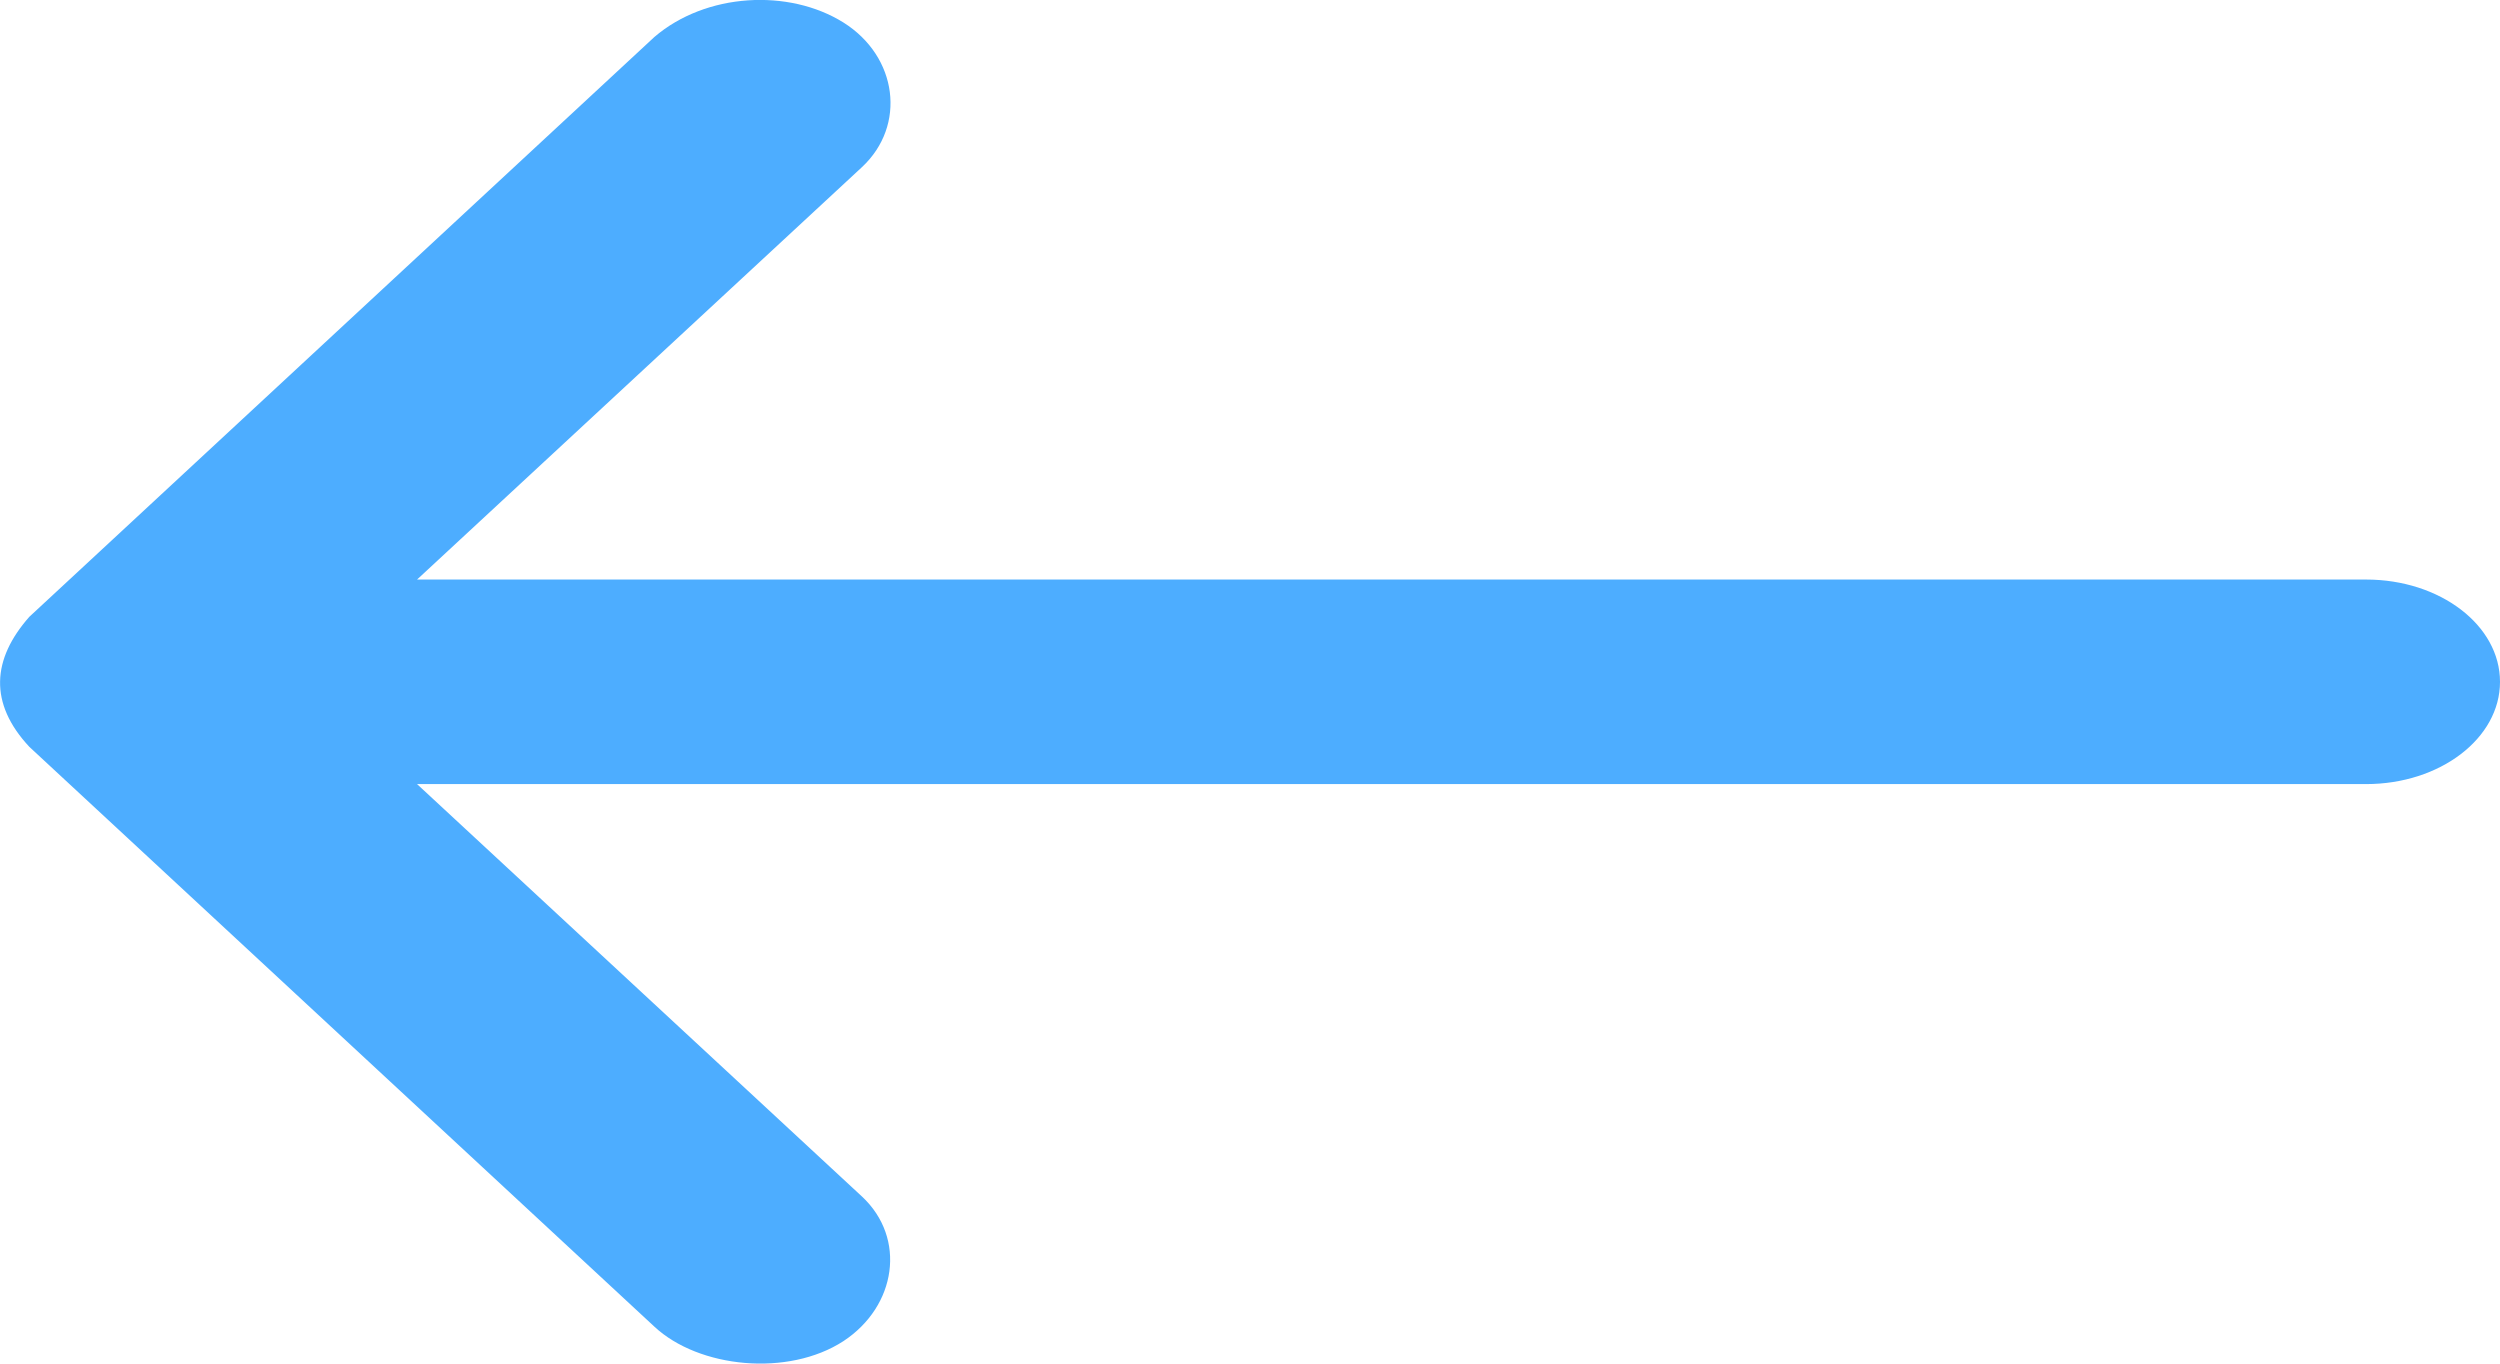 <svg width="11" height="6" viewBox="0 0 11 6" fill="none" xmlns="http://www.w3.org/2000/svg">
<path d="M0.129 2.714L2.879 0.163C3.106 -0.032 3.471 -0.051 3.711 0.099C3.95 0.249 3.989 0.552 3.793 0.735L1.835 2.55H10.411C10.736 2.55 11 2.751 11 3C11 3.249 10.736 3.45 10.411 3.45H1.835L3.793 5.265C3.989 5.448 3.945 5.747 3.711 5.901C3.468 6.059 3.075 6.02 2.879 5.837L0.129 3.286C-0.05 3.094 -0.035 2.9 0.129 2.714Z" fill="#4DADFF"/>
</svg>
